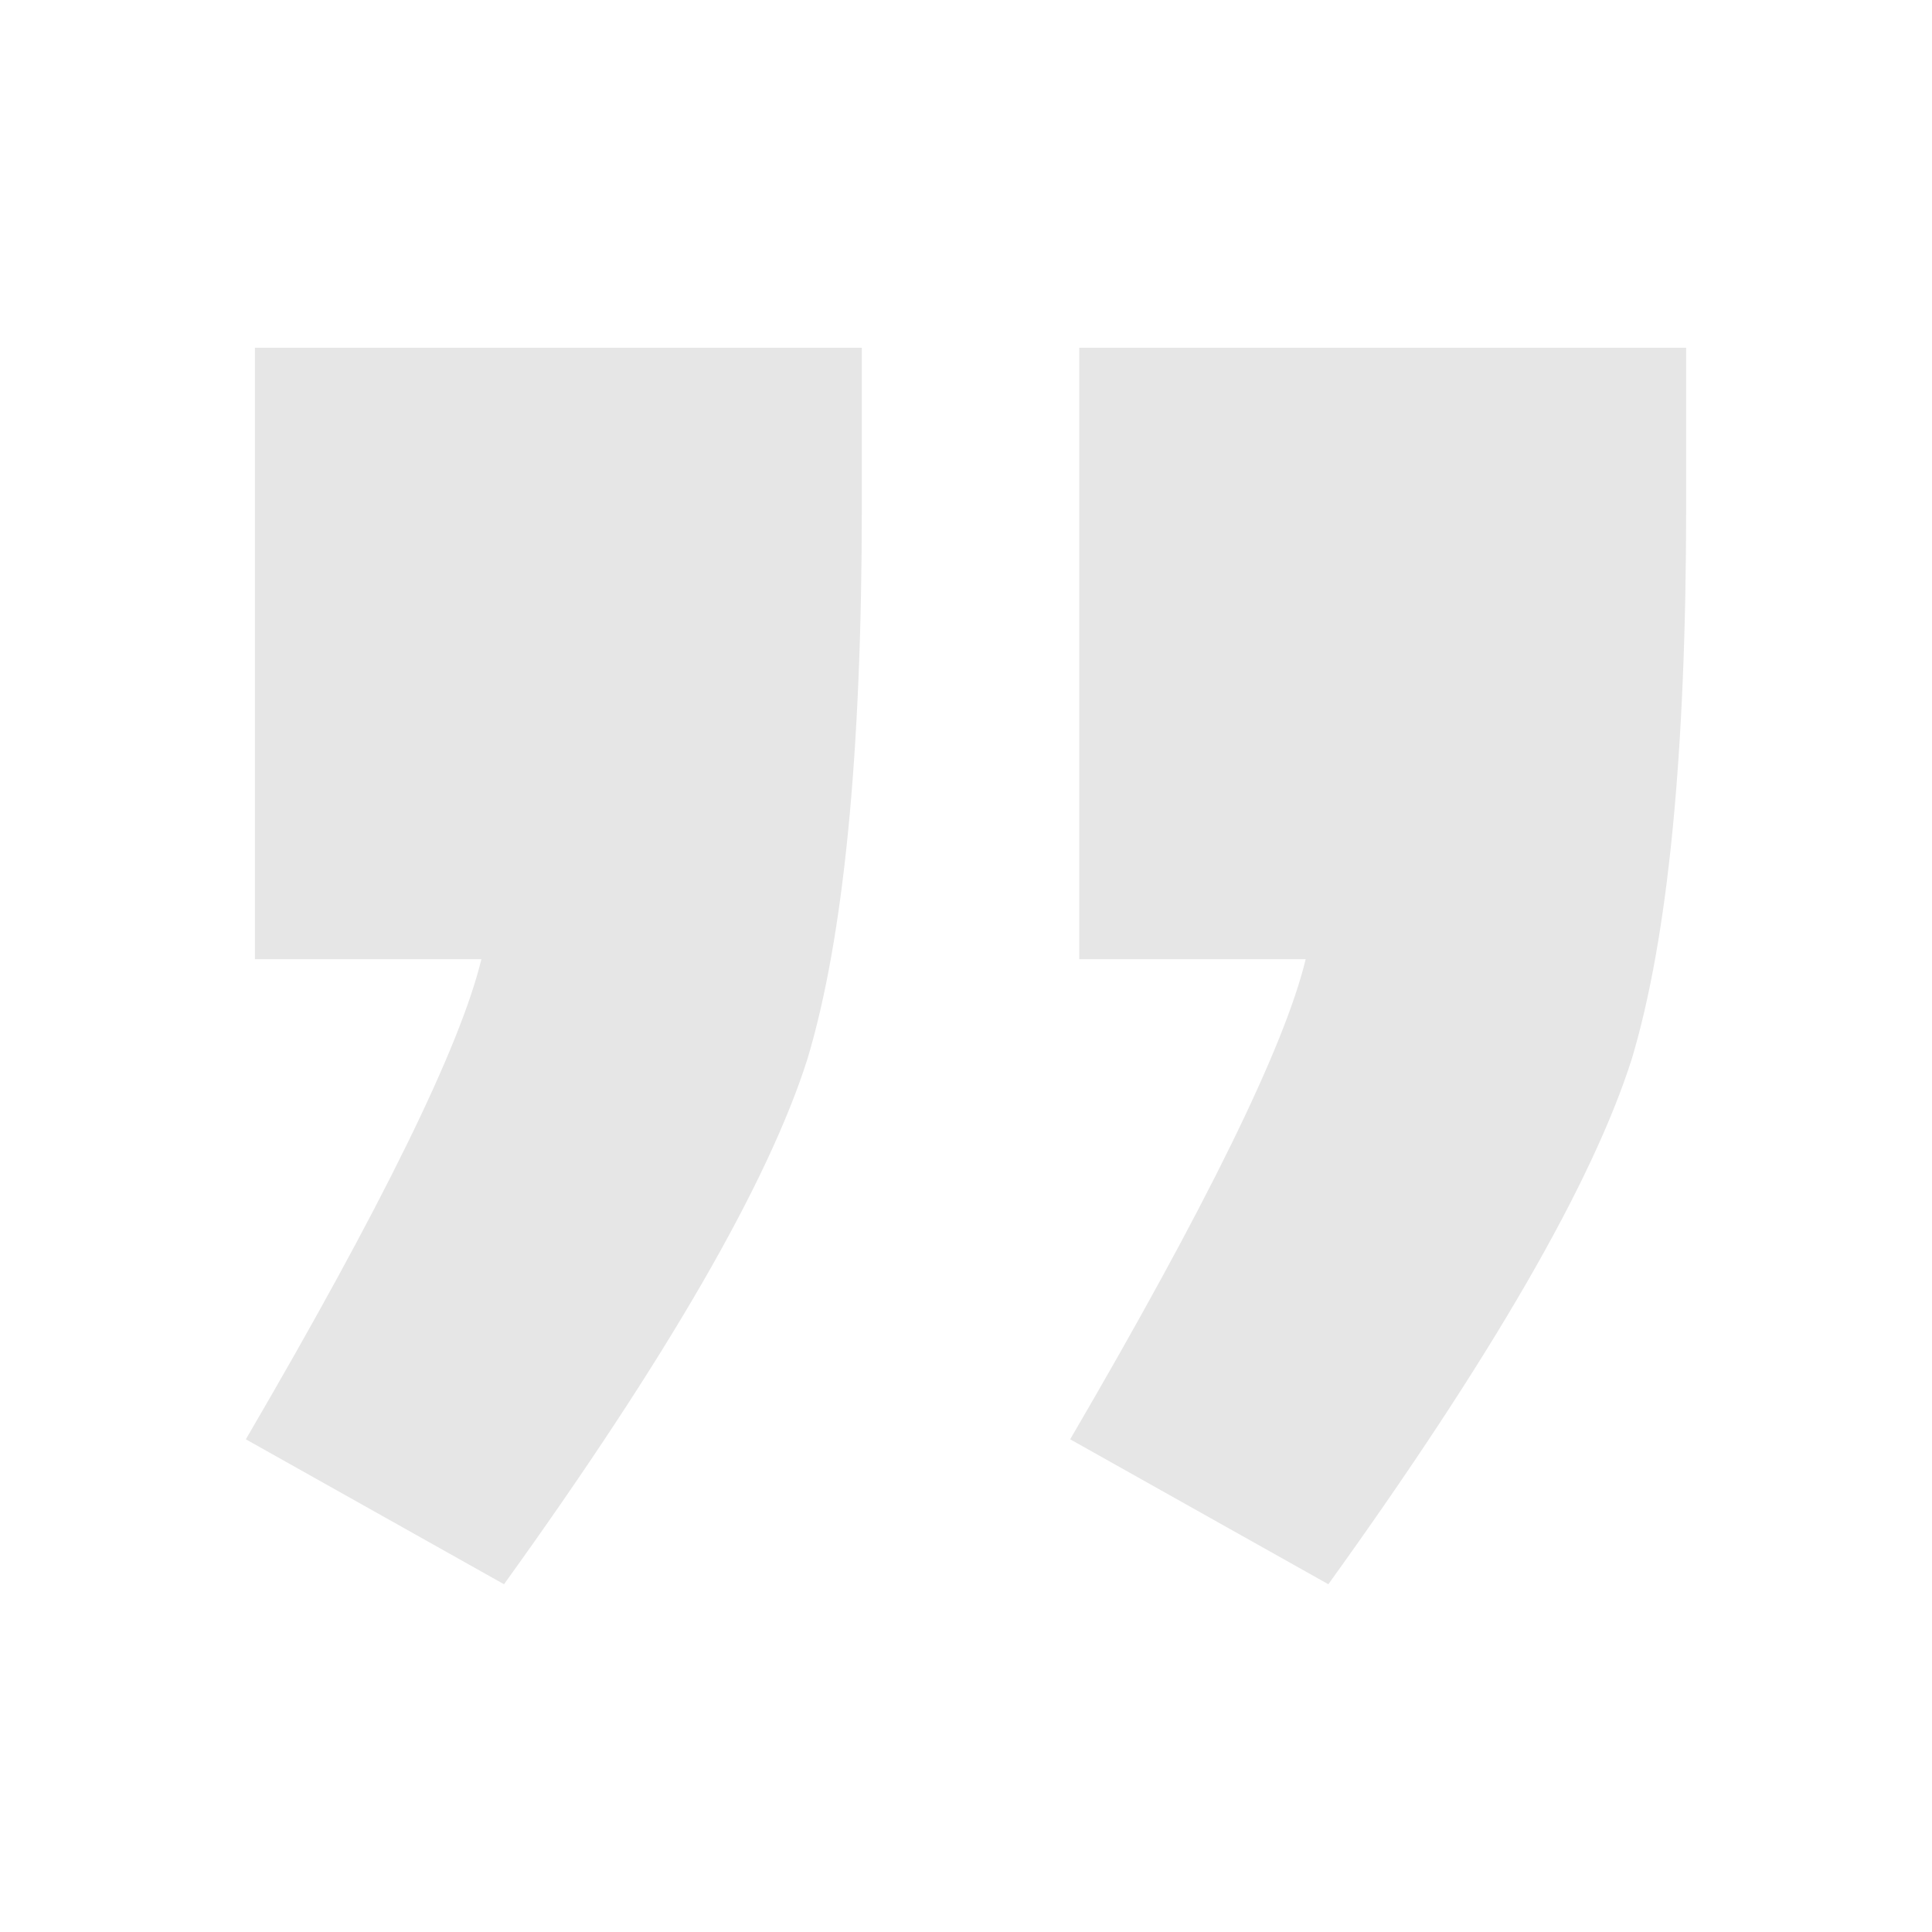 <svg width="100" height="100" viewBox="0 0 100 100" fill="none" xmlns="http://www.w3.org/2000/svg">
<g opacity="0.1">
<path d="M55.861 49.648L55.861 18H87.275V26.205C87.275 39.021 86.337 48.554 84.462 54.806C82.43 61.214 77.194 70.278 68.755 82L55.392 74.498C62.425 62.464 66.489 54.181 67.582 49.648H55.861ZM13.194 49.648V18H44.608V26.205C44.608 39.021 43.67 48.554 41.795 54.806C39.763 61.214 34.528 70.278 26.088 82L12.725 74.498C19.758 62.464 23.822 54.181 24.916 49.648H13.194Z" fill="black"/>
</g>
</svg>
